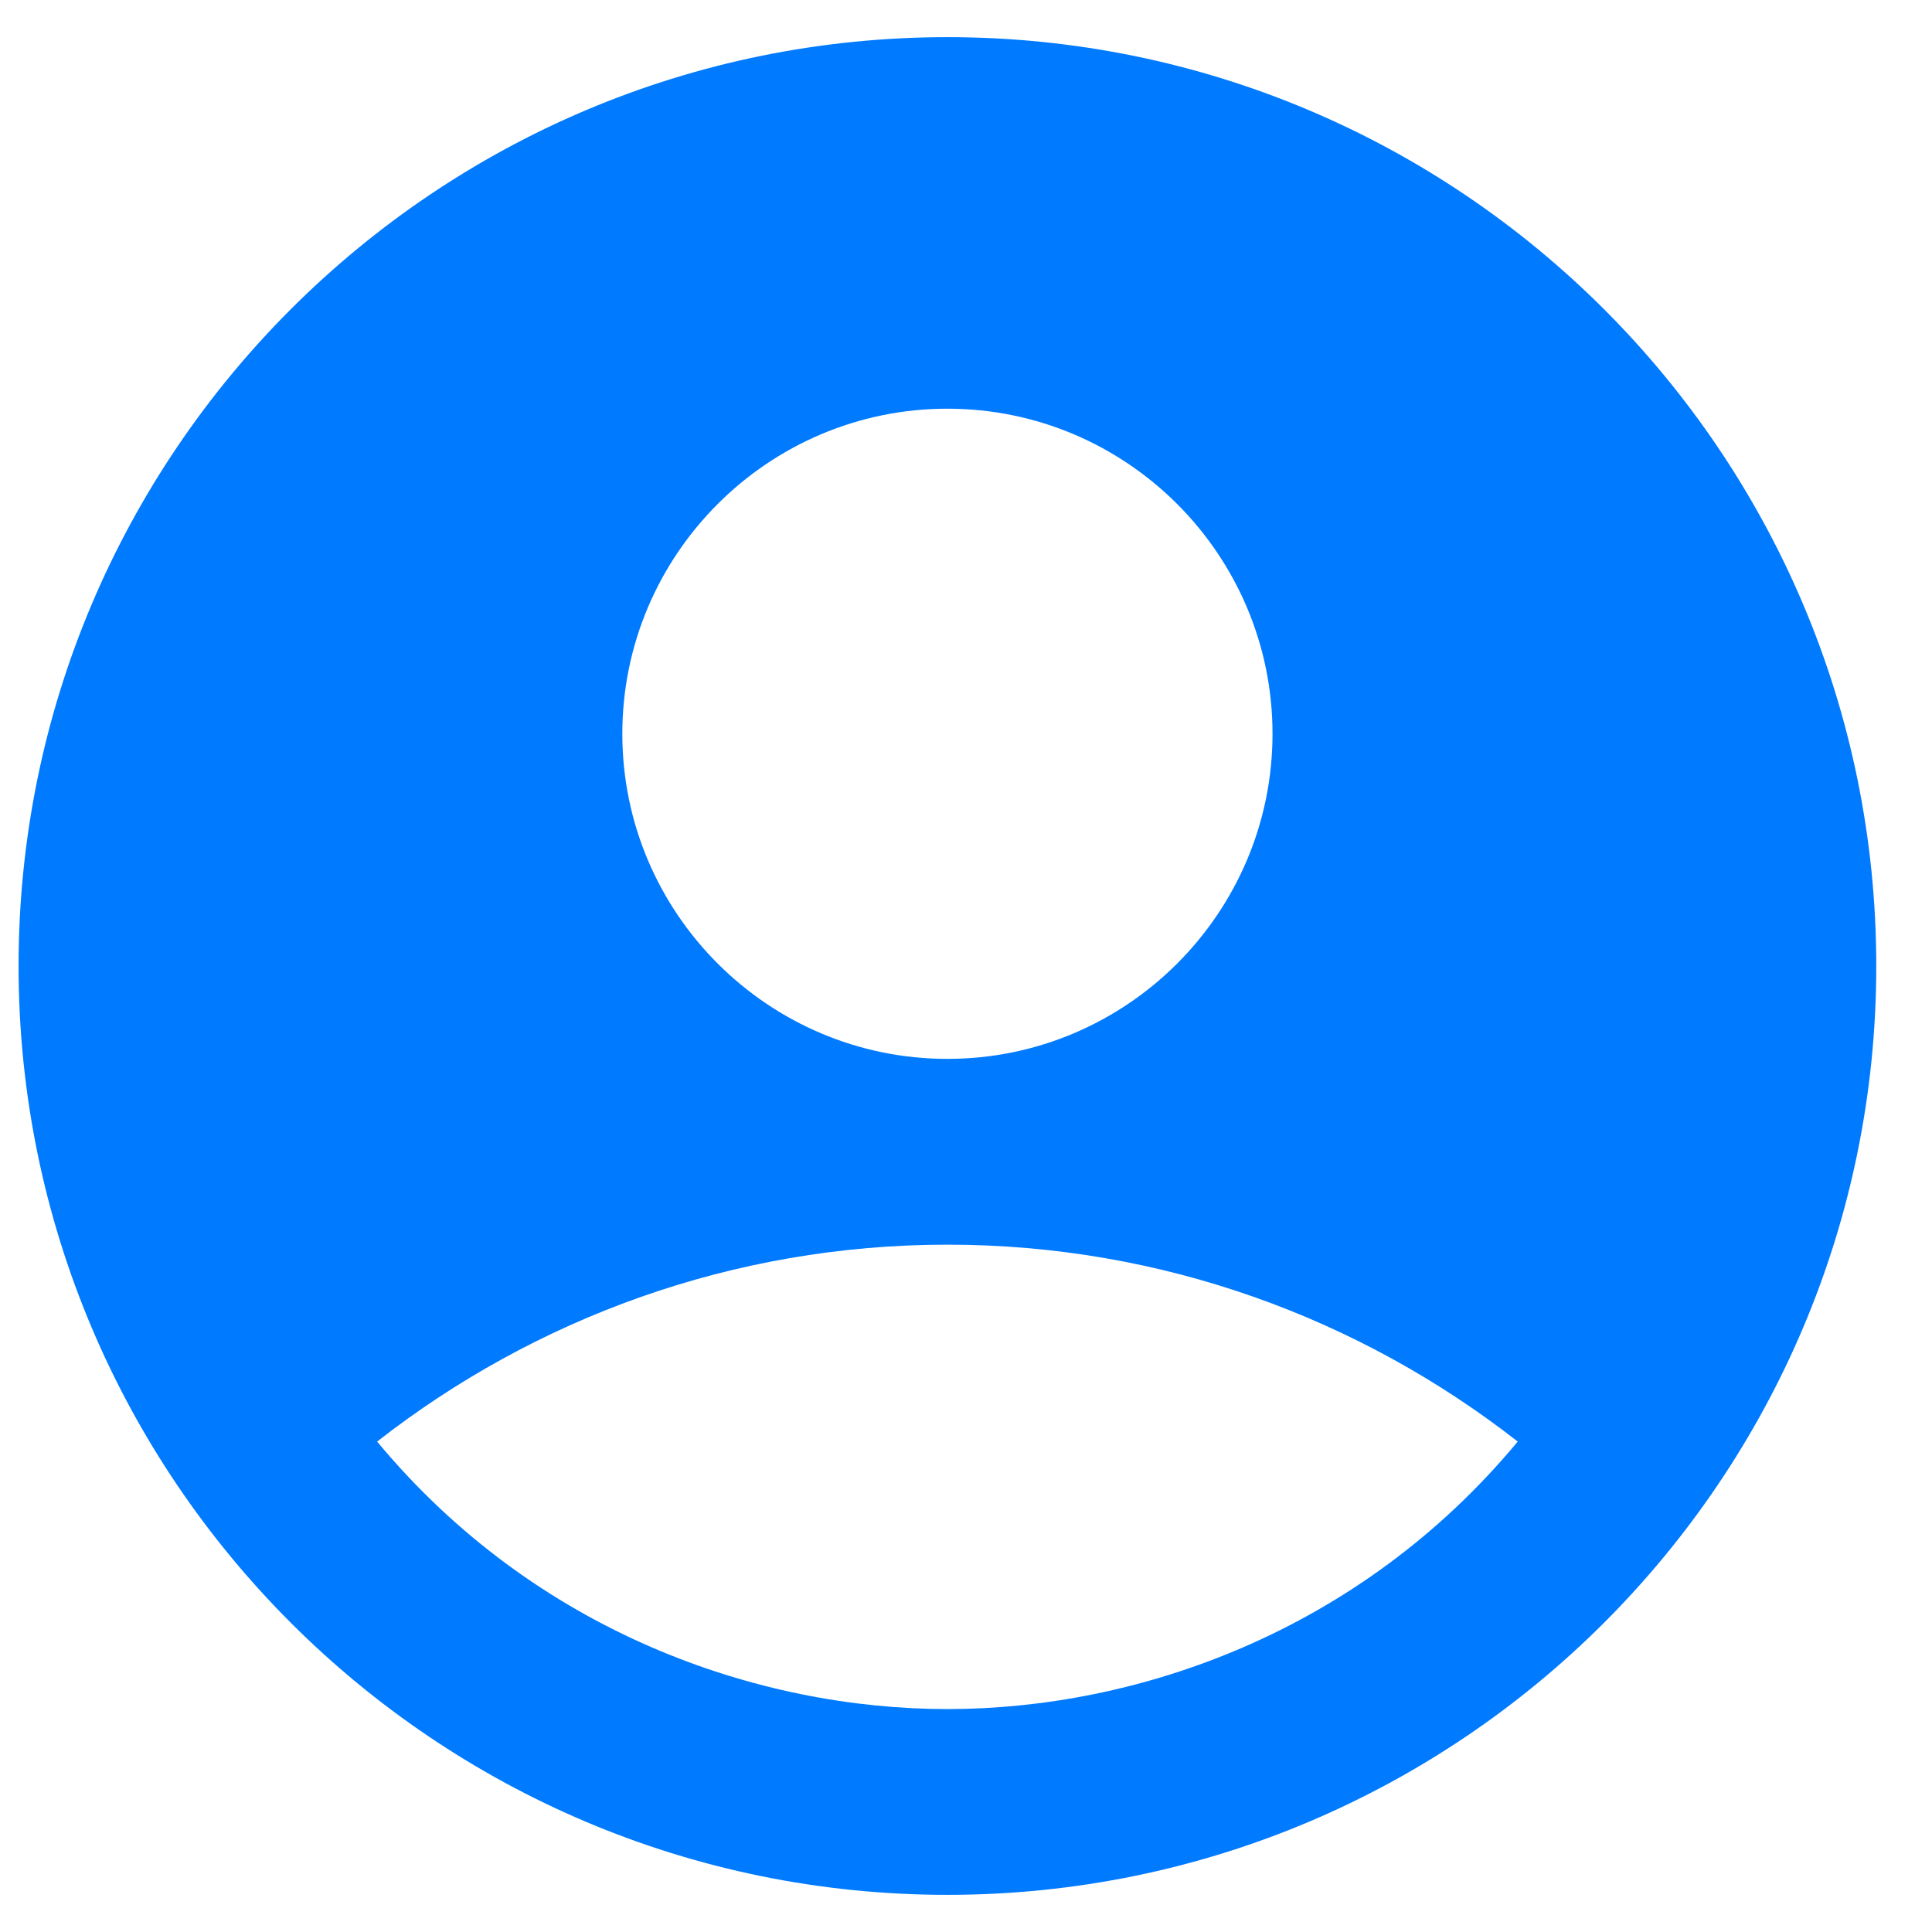 <svg width="26" height="26" viewBox="0 0 26 26" fill="none" xmlns="http://www.w3.org/2000/svg">
    <path
        d="M12.75 0.5C5.85 0.5 0.25 6.1 0.25 13C0.25 19.9 5.85 25.5 12.75 25.5C19.65 25.5 25.25 19.9 25.25 13C25.25 6.1 19.65 0.5 12.75 0.5ZM12.75 5.5C15.162 5.5 17.125 7.463 17.125 9.875C17.125 12.287 15.162 14.25 12.75 14.25C10.338 14.25 8.375 12.287 8.375 9.875C8.375 7.463 10.338 5.5 12.75 5.5ZM12.75 23C10.213 23 7.213 21.975 5.075 19.4C7.188 17.75 9.85 16.75 12.75 16.75C15.65 16.75 18.312 17.75 20.425 19.4C18.288 21.975 15.287 23 12.75 23Z"
        fill="#007AFF" fill-opacity="1" />
</svg>
